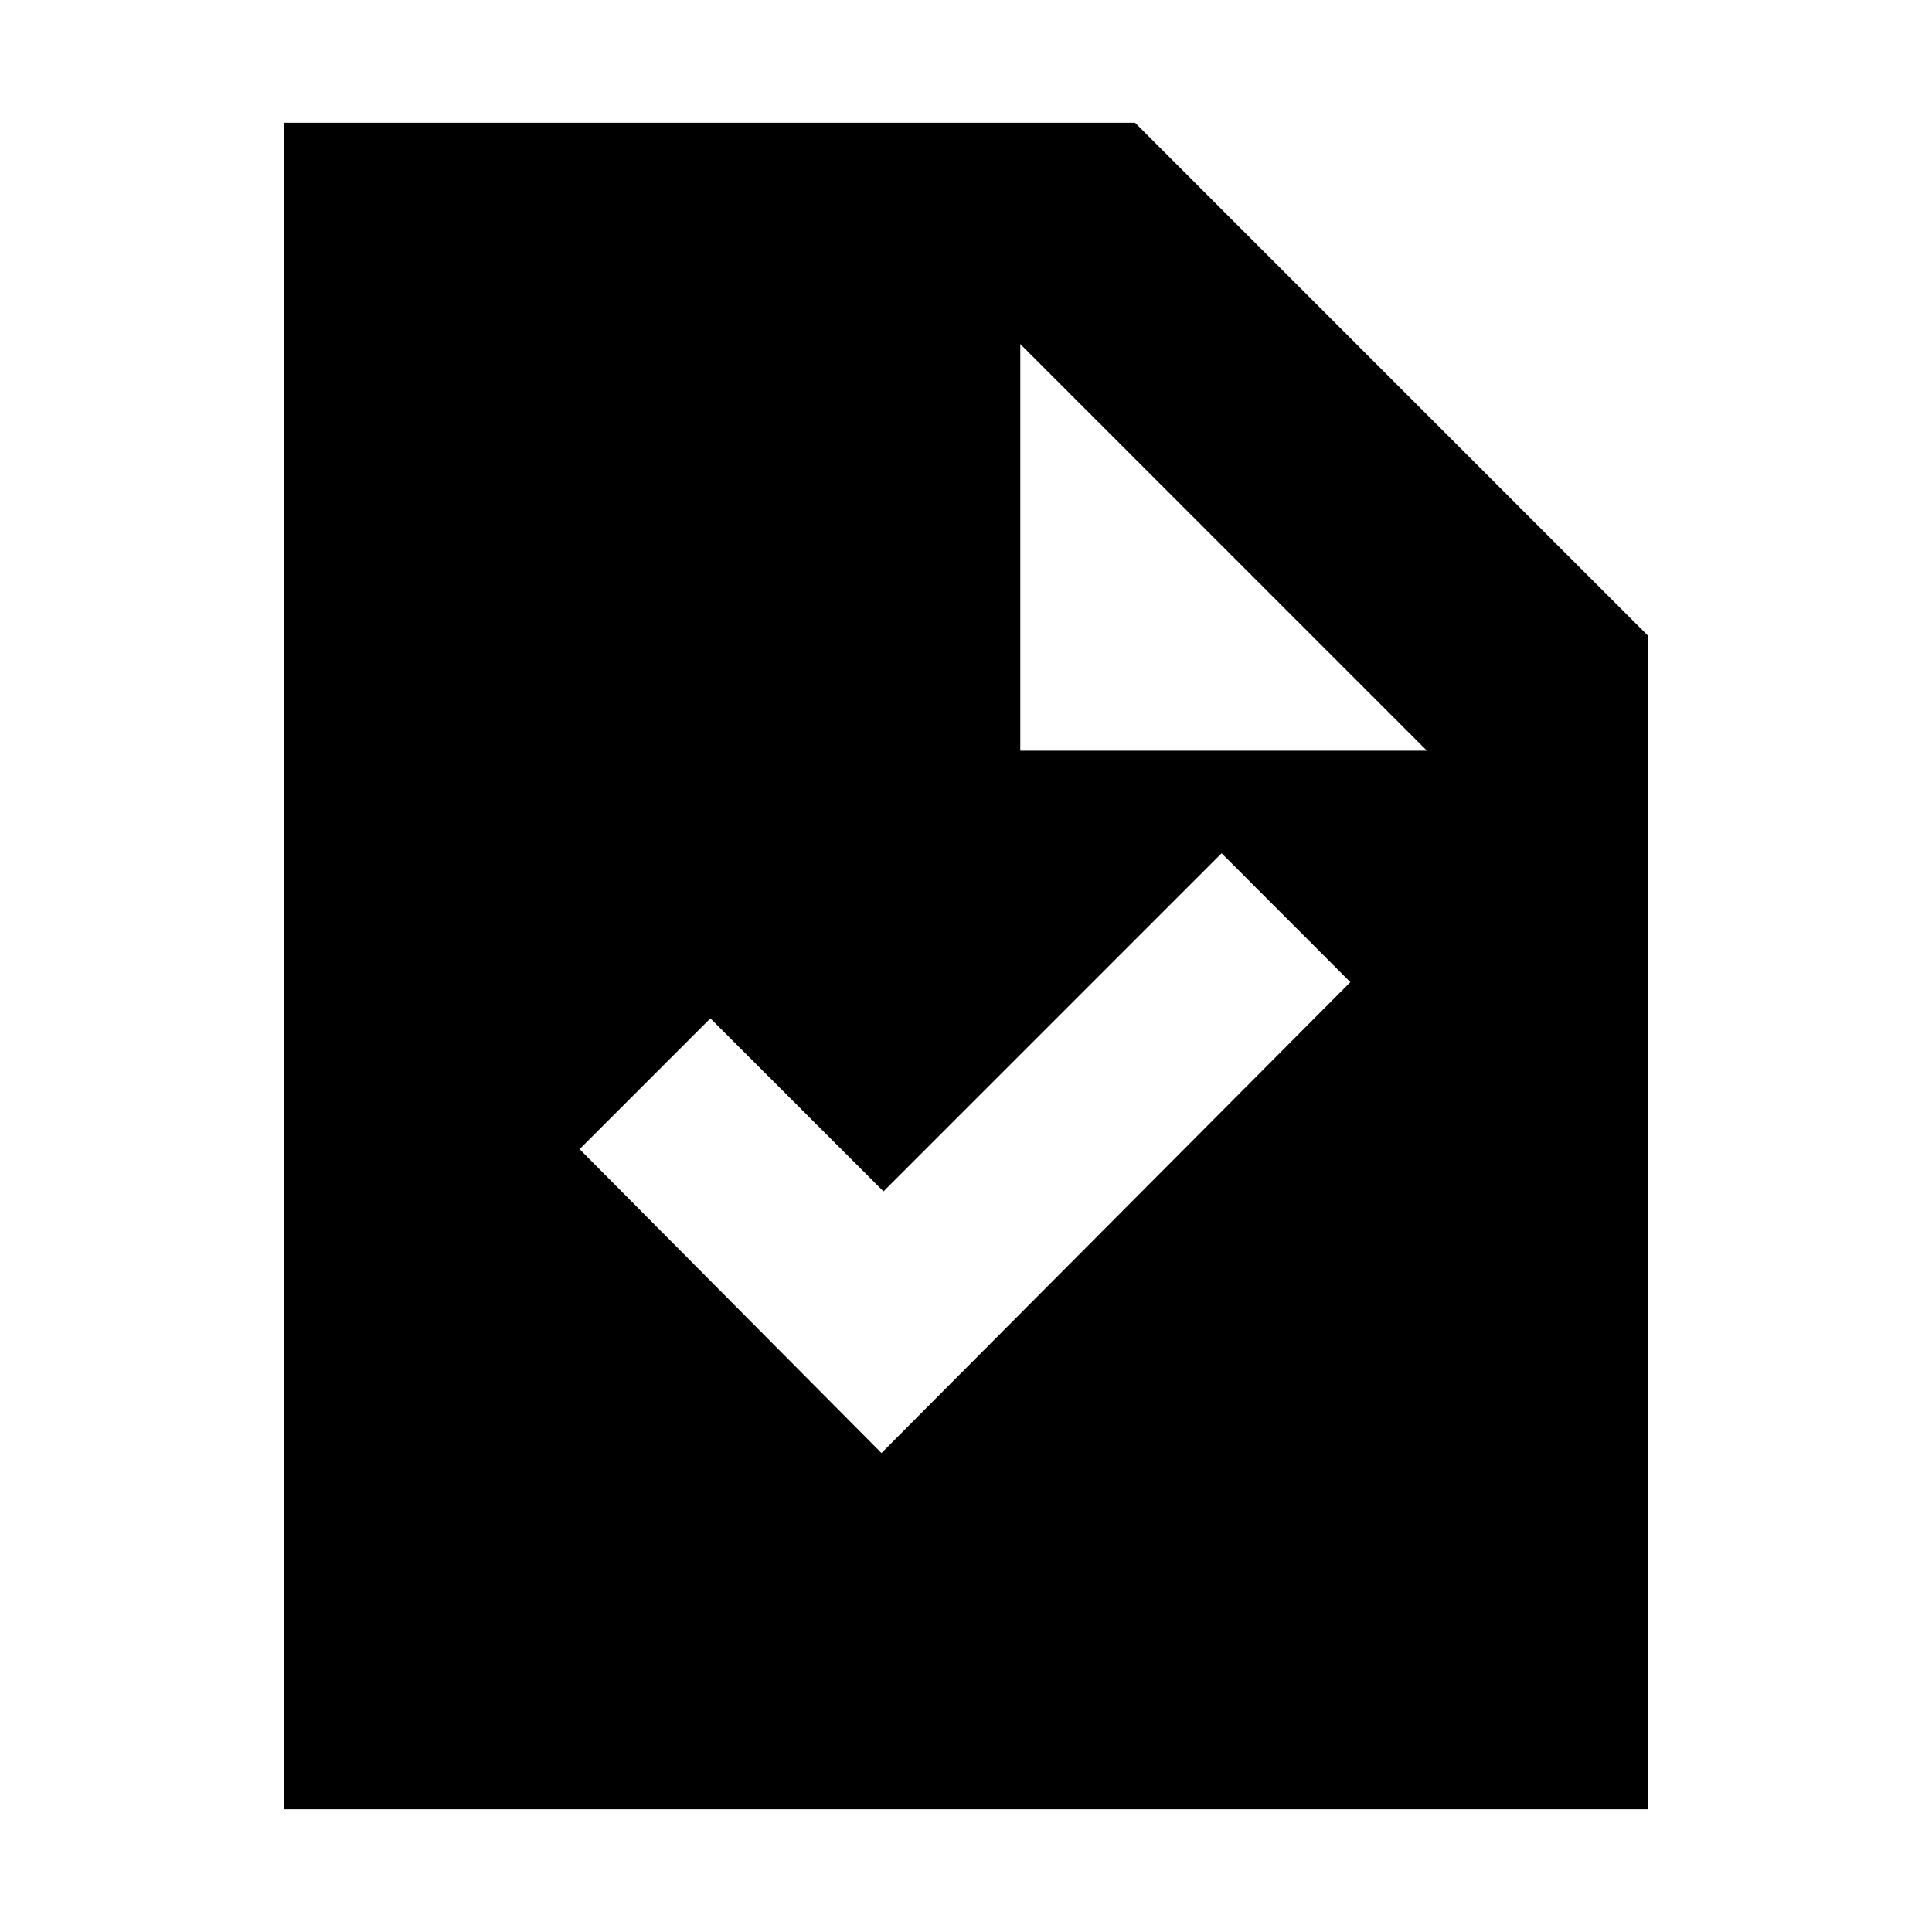 <svg xmlns="http://www.w3.org/2000/svg" height="20" width="20"><path d="M9.125 15.042 13.979 10.167 12.646 8.833 9.146 12.333 7.354 10.542 6 11.896ZM2.938 18.729V1.271H11.75L17.062 6.583V18.729ZM10.562 7.771H14.771L10.562 3.562Z"/></svg>